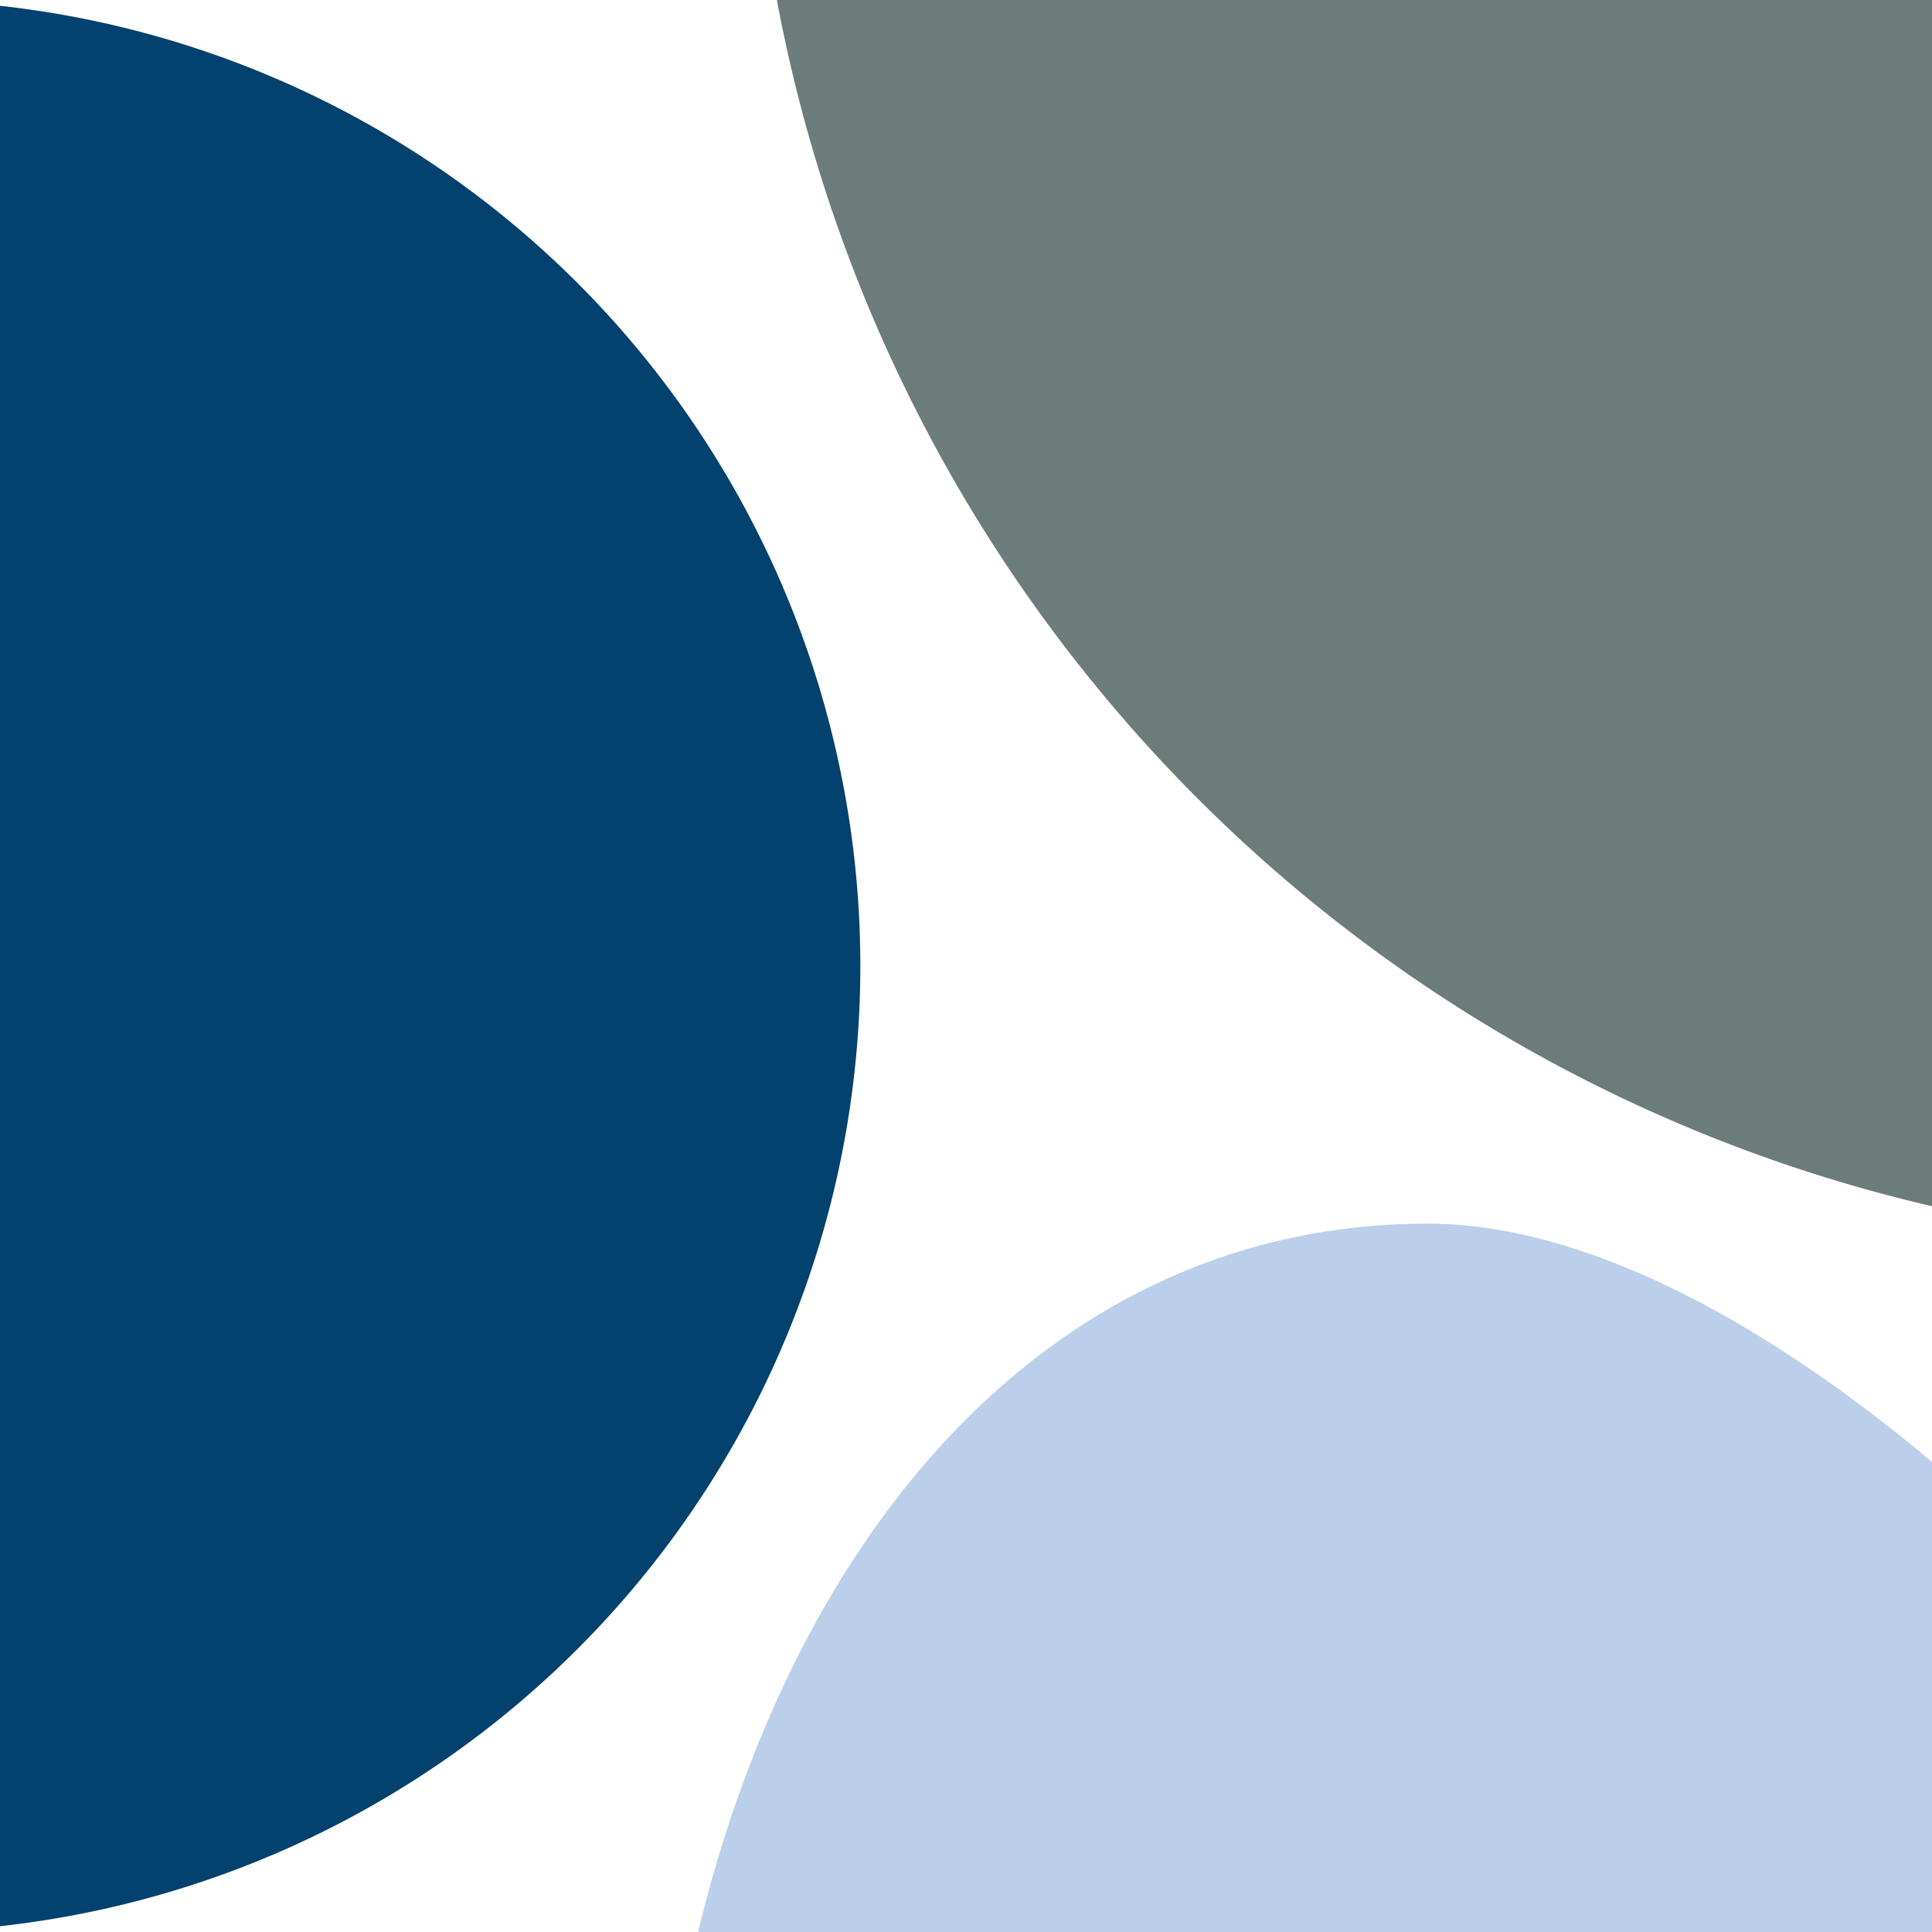 <svg xmlns="http://www.w3.org/2000/svg" viewBox="0 0 90 90"><path fill="#6C7C7B" d="M36.19 0H90v56.19A71.09 71.09 0 0 1 36.19 0Z"/><path fill="#03416E" d="M0 89.73A45 45 0 0 0 0 .27v89.46Z"/><path fill="#BBCFEB" d="M90 68.1V90H32.52c4.56-18.93 16.65-33 33.98-33 7.1 0 15.43 4.32 23.5 11.1Z"/></svg>